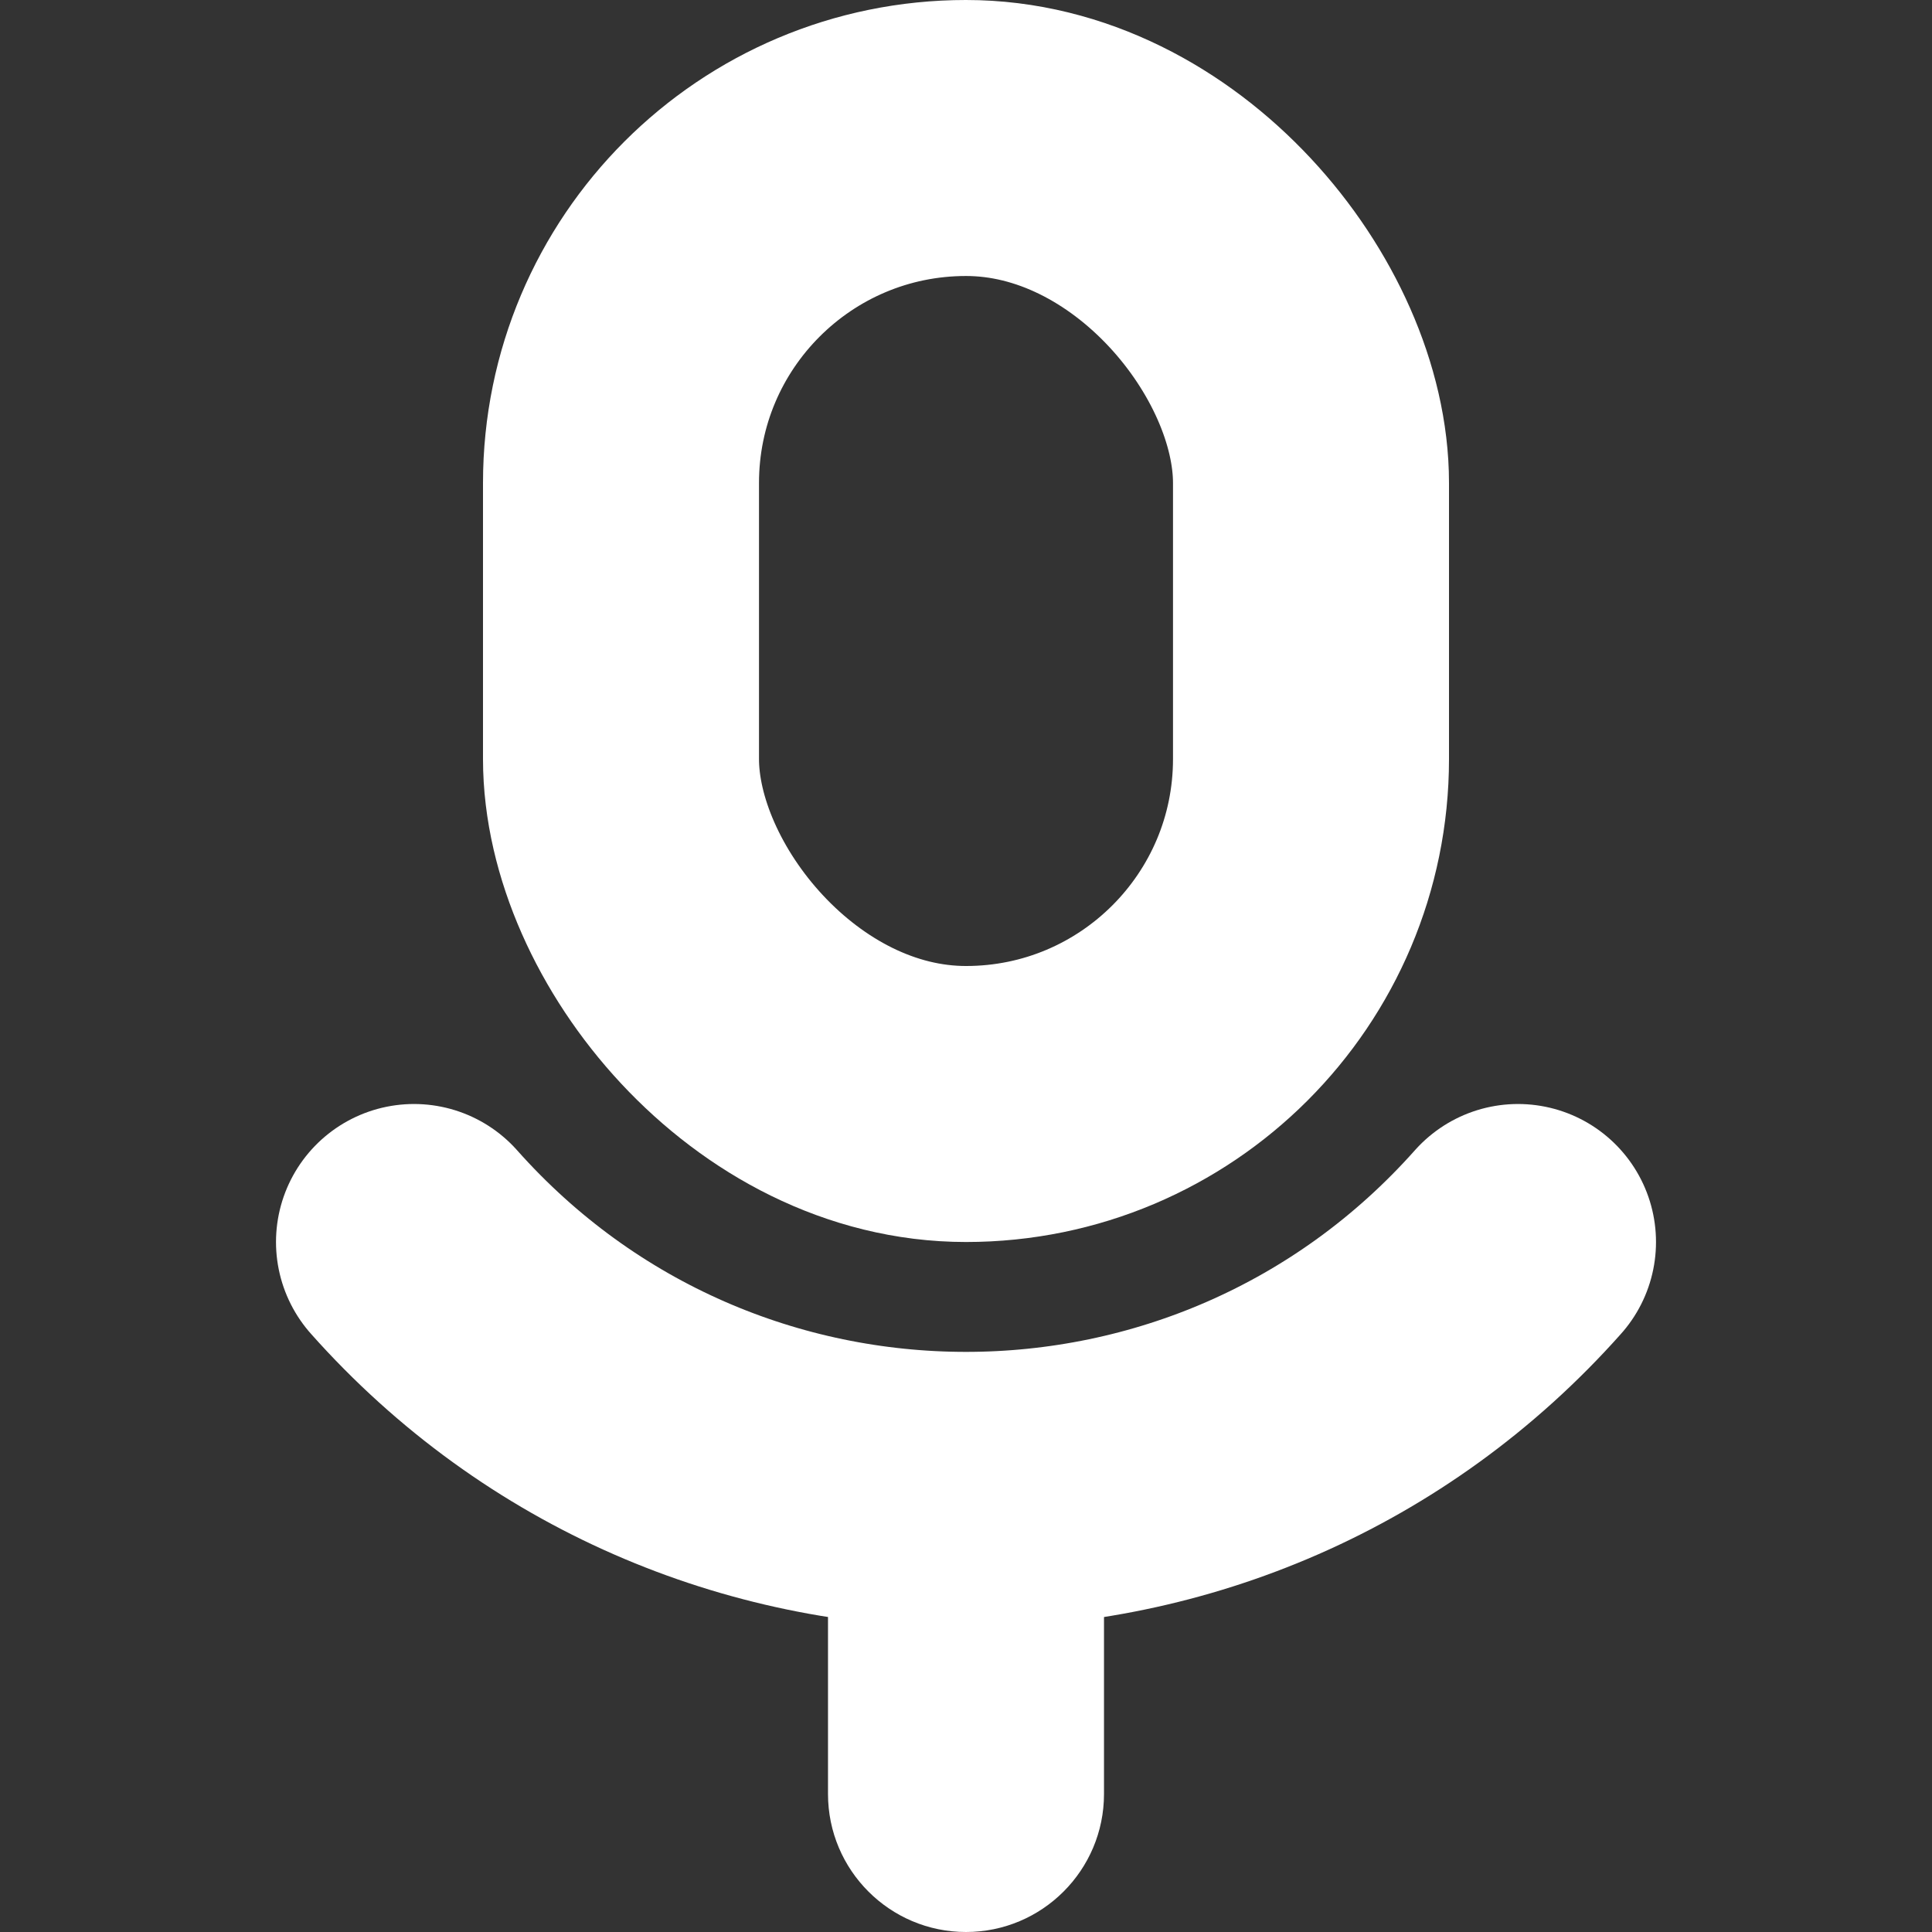 <svg width="14" height="14" viewBox="0 0 14 14" fill="none" xmlns="http://www.w3.org/2000/svg">
<rect x="0" y="0" width="14" height="14" fill="#333333" stroke="none"/>
<g clip-path="url(#clip0_457_56663)">
<rect x="4.5" y="1" width="5" height="7" rx="2.5" stroke="white" stroke-width="2"/>
<path d="M3 9V9C5.129 11.395 8.871 11.395 11 9V9" stroke="white" stroke-width="2" stroke-linecap="round"/>
<path d="M6 13C6 13.552 6.448 14 7 14C7.552 14 8 13.552 8 13H6ZM6 11.5V13H8V11.5H6Z" fill="white"/>
</g>
<defs>
<clipPath id="clip0_457_56663">
<rect width="14" height="14" fill="white"/>
</clipPath>
</defs>
</svg>
